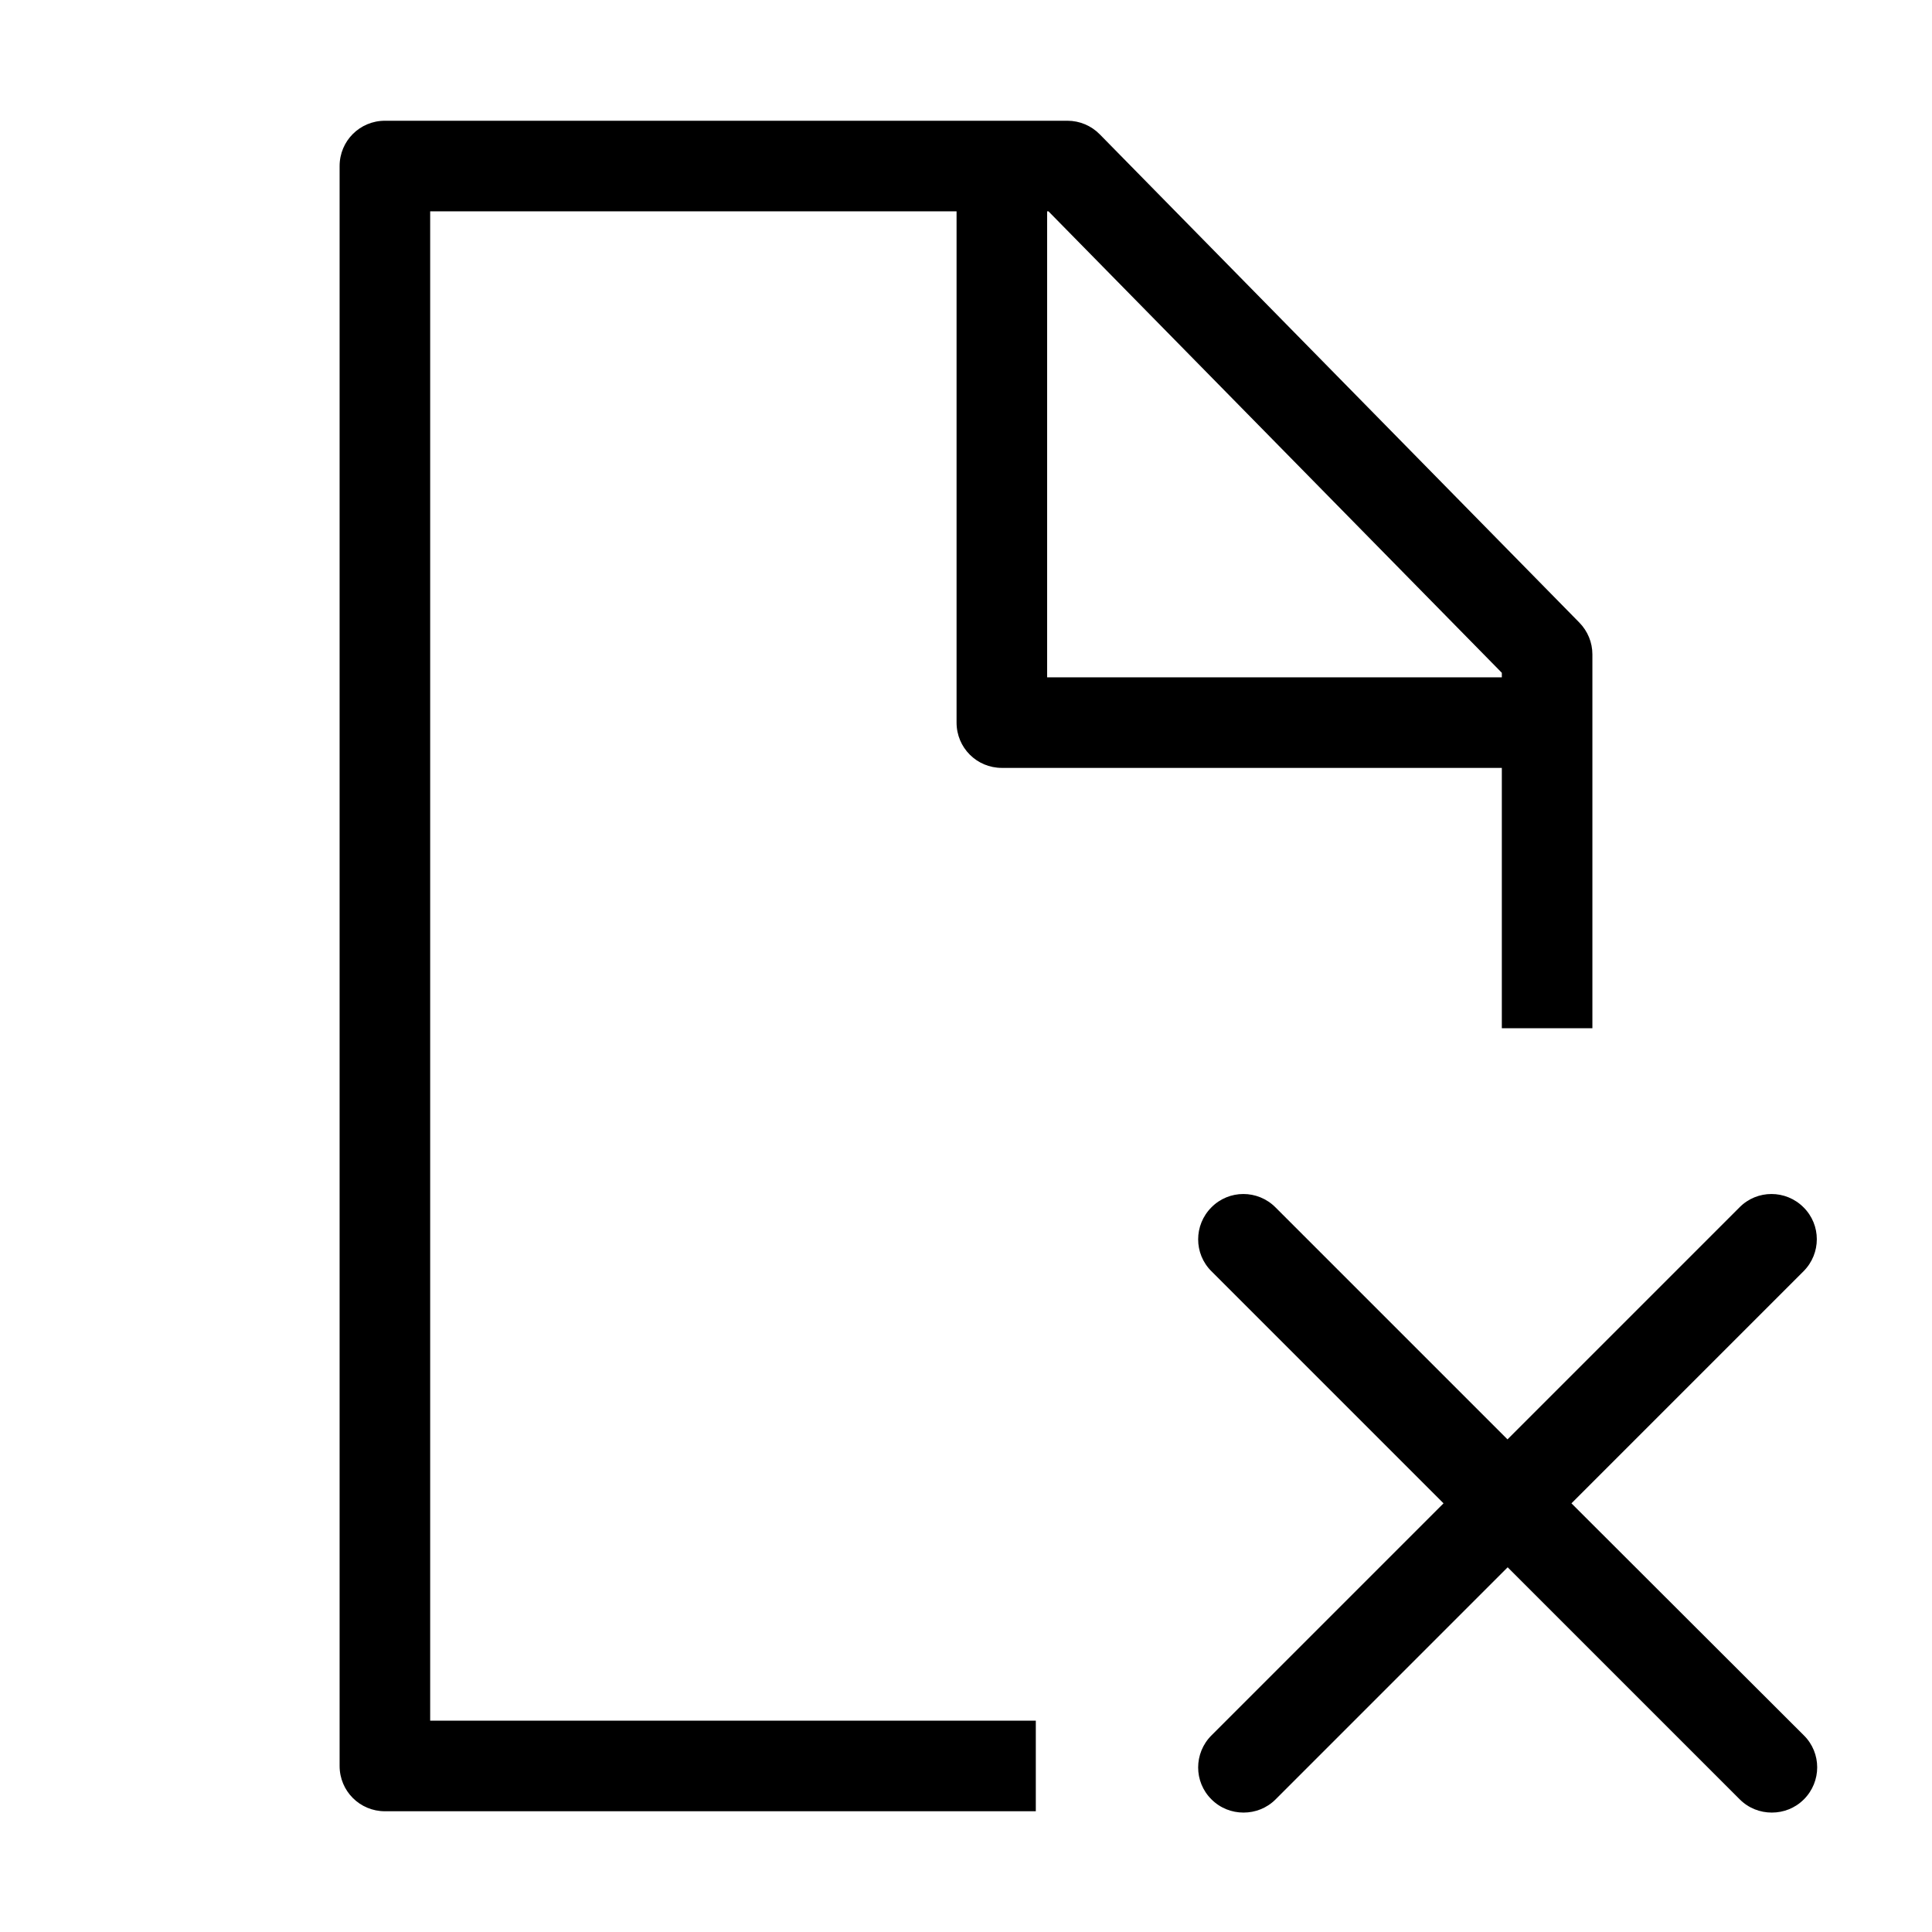 <?xml version="1.0" encoding="utf-8"?>
<!-- Generator: Adobe Illustrator 22.0.0, SVG Export Plug-In . SVG Version: 6.00 Build 0)  -->
<svg version="1.1" id="Ebene_1" xmlns="http://www.w3.org/2000/svg" xmlns:xlink="http://www.w3.org/1999/xlink" x="0px" y="0px"
	 viewBox="0 0 1024 1024" style="enable-background:new 0 0 1024 1024;" xml:space="preserve">
<style type="text/css">
	.st0{display:none;}
</style>
<g id="HG" class="st0">
</g>
<g id="vwicn038">
	<path class="st1" d="M832.9,796.8l123-123c9.4-9.4,9.4-24.6,0-33.9c-9.4-9.4-24.6-9.4-33.9,0l-123,123l-123-123
		c-9.4-9.4-24.6-9.4-33.9,0c-9.4,9.4-9.4,24.6,0,33.9l123,123l-123,123c-9.4,9.4-9.4,24.6,0,33.9c4.7,4.7,10.8,7,17,7s12.3-2.3,17-7
		l123-123l123,123c4.7,4.7,10.8,7,17,7s12.3-2.3,17-7c9.4-9.4,9.4-24.6,0-33.9L832.9,796.8z"/>
	<path class="st2" d="M837.1,330L582.9,71.2c-4.5-4.6-10.7-7.2-17.1-7.2H204c-13.3,0-24,10.7-24,24v848c0,13.3,10.7,24,24,24h345
		v-48H228V112h279v271c0,13.3,10.7,24,24,24h265v138h48V346.8C844,340.5,841.5,334.5,837.1,330z M555,359V112h0.7L796,356.6v2.4H555
		z"/>
</g>
</svg>
